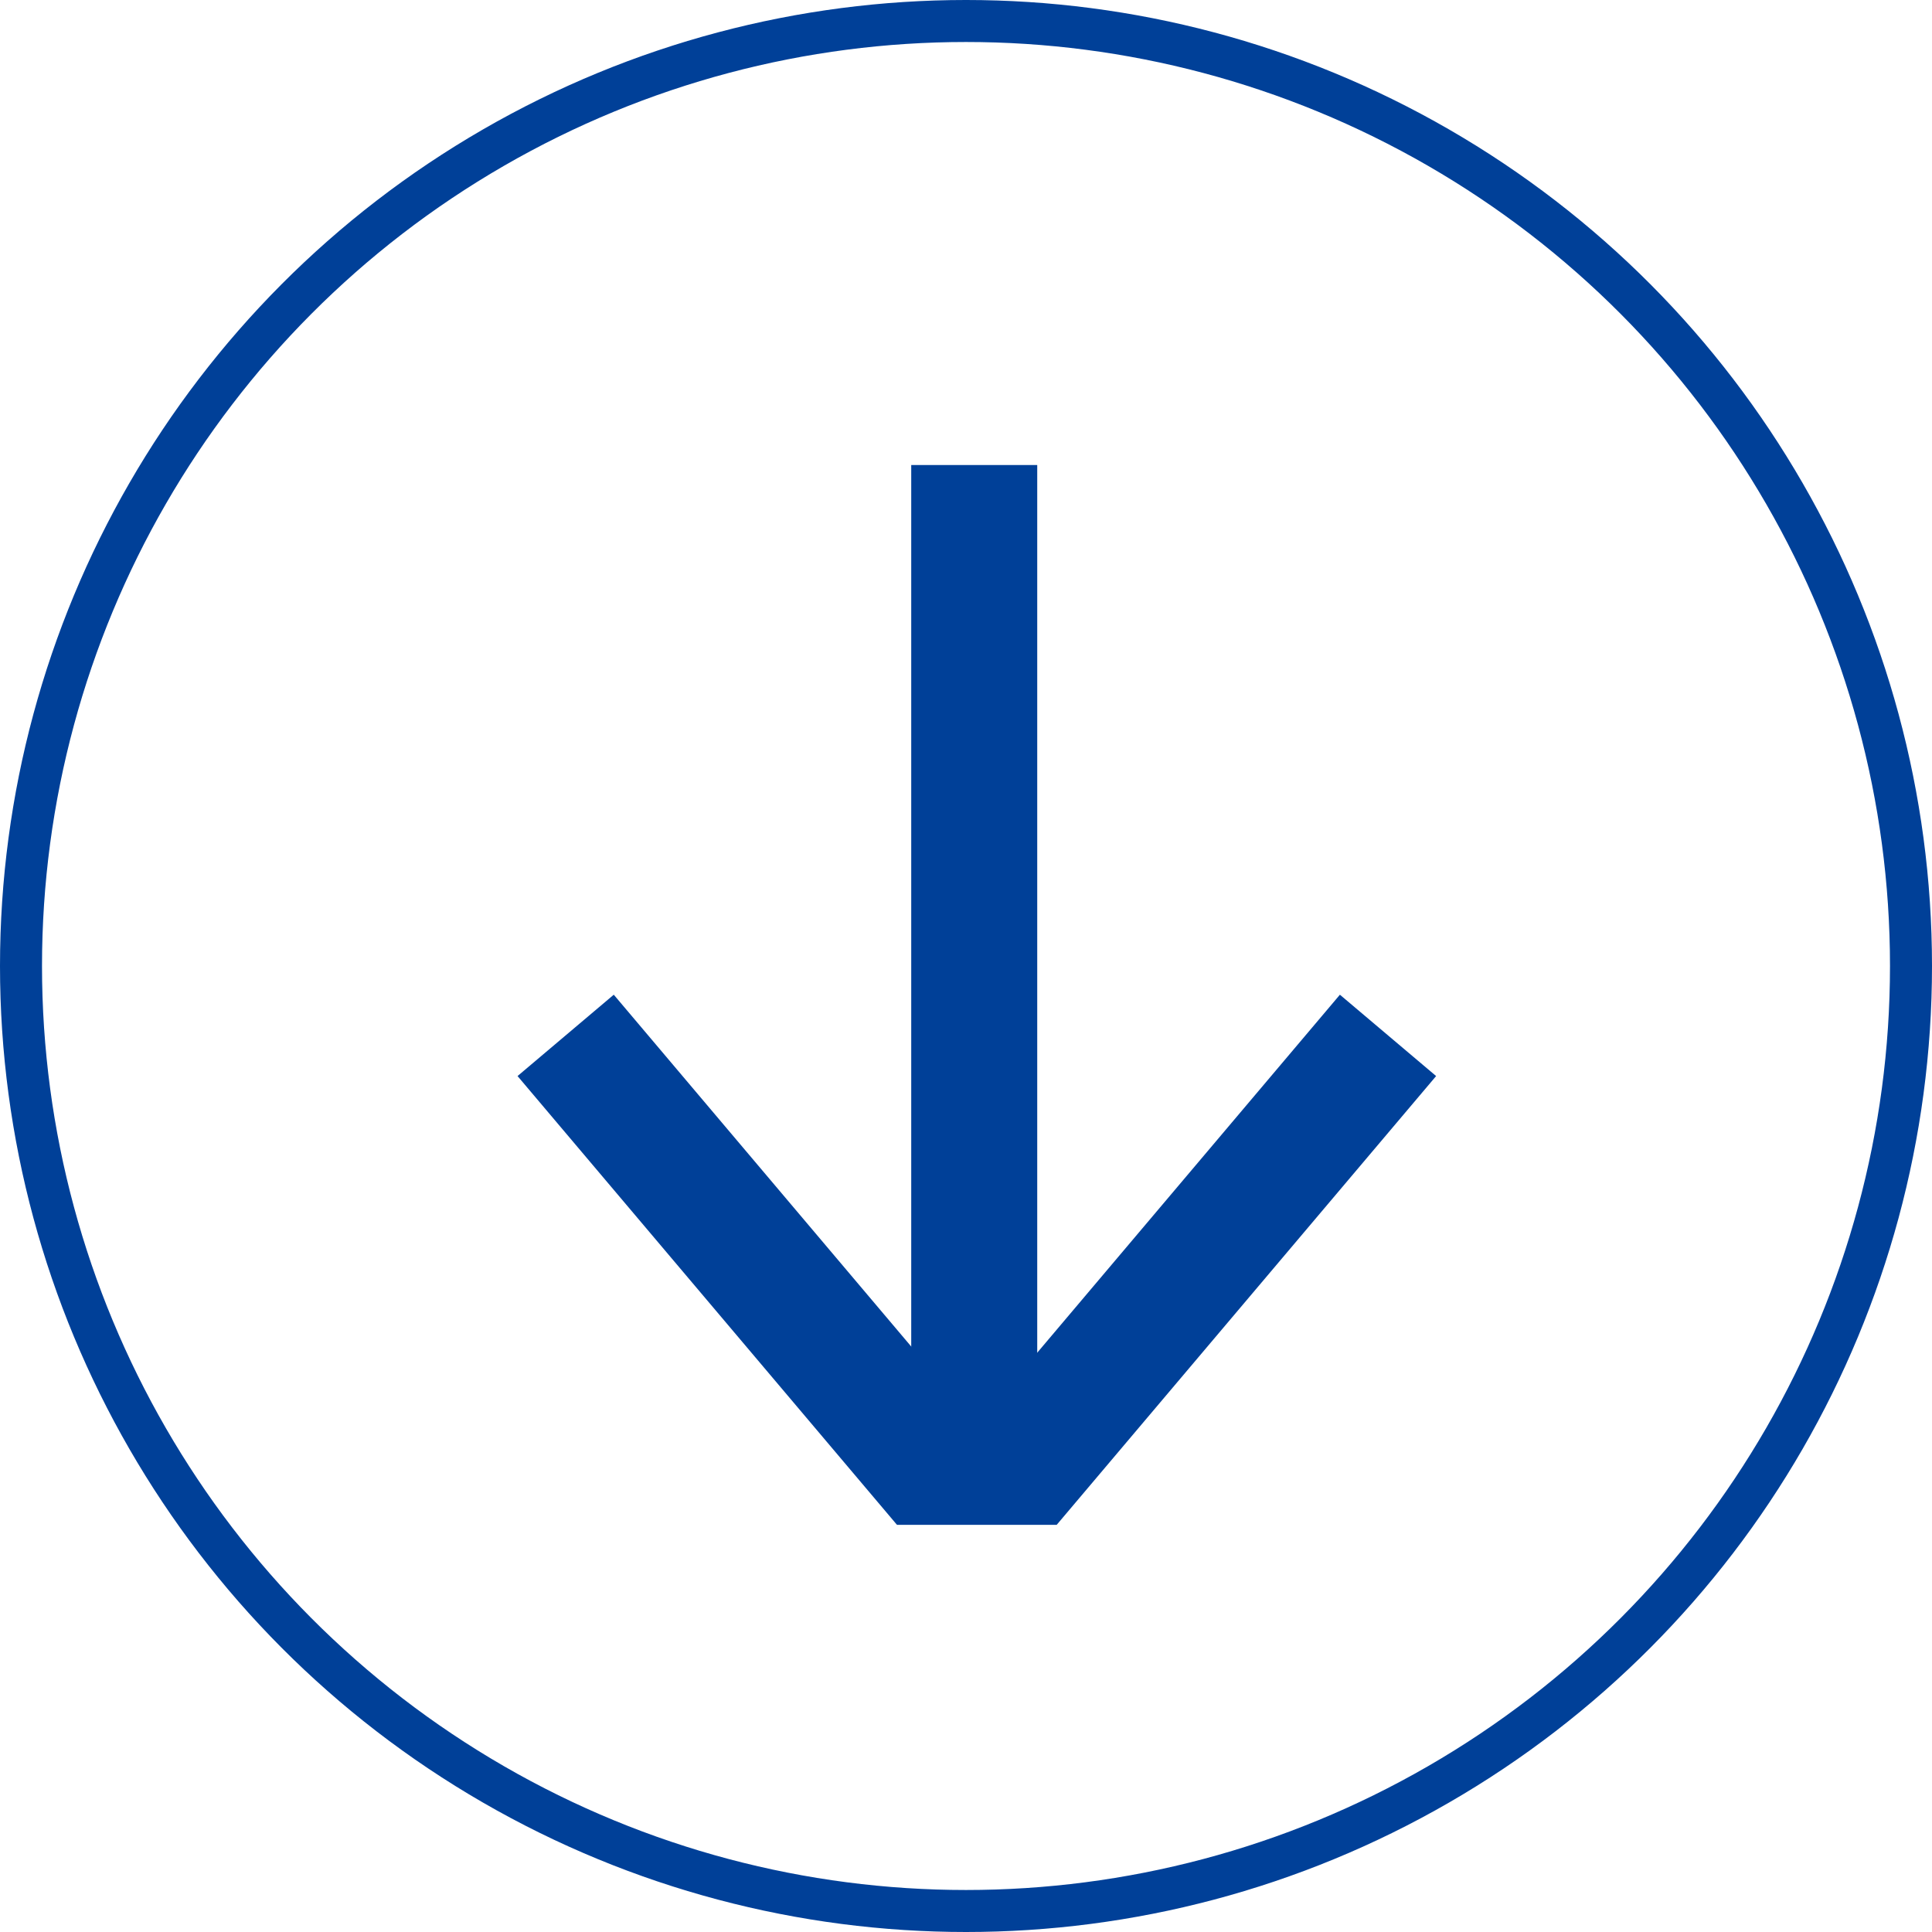 <svg xmlns="http://www.w3.org/2000/svg" width="46" height="46" viewBox="0 0 46 46"><defs><style>.a,.b,.d{fill:none;}.a,.b{stroke:#004098;}.b{stroke-miterlimit:10;stroke-width:3px;}.c{stroke:none;}</style></defs><g transform="translate(-548 -339)"><g class="a" transform="translate(548 339)"><circle class="c" cx="23" cy="23" r="23"/><circle class="d" cx="23" cy="23" r="22.5"/></g><g transform="translate(561.468 350.072)"><line class="b" y1="22.904" transform="translate(9.728)"/><path class="b" d="M-987.512,482.688l8.585,10.154h2.41l8.585-10.154" transform="translate(987.512 -469.108)"/></g></g></svg>